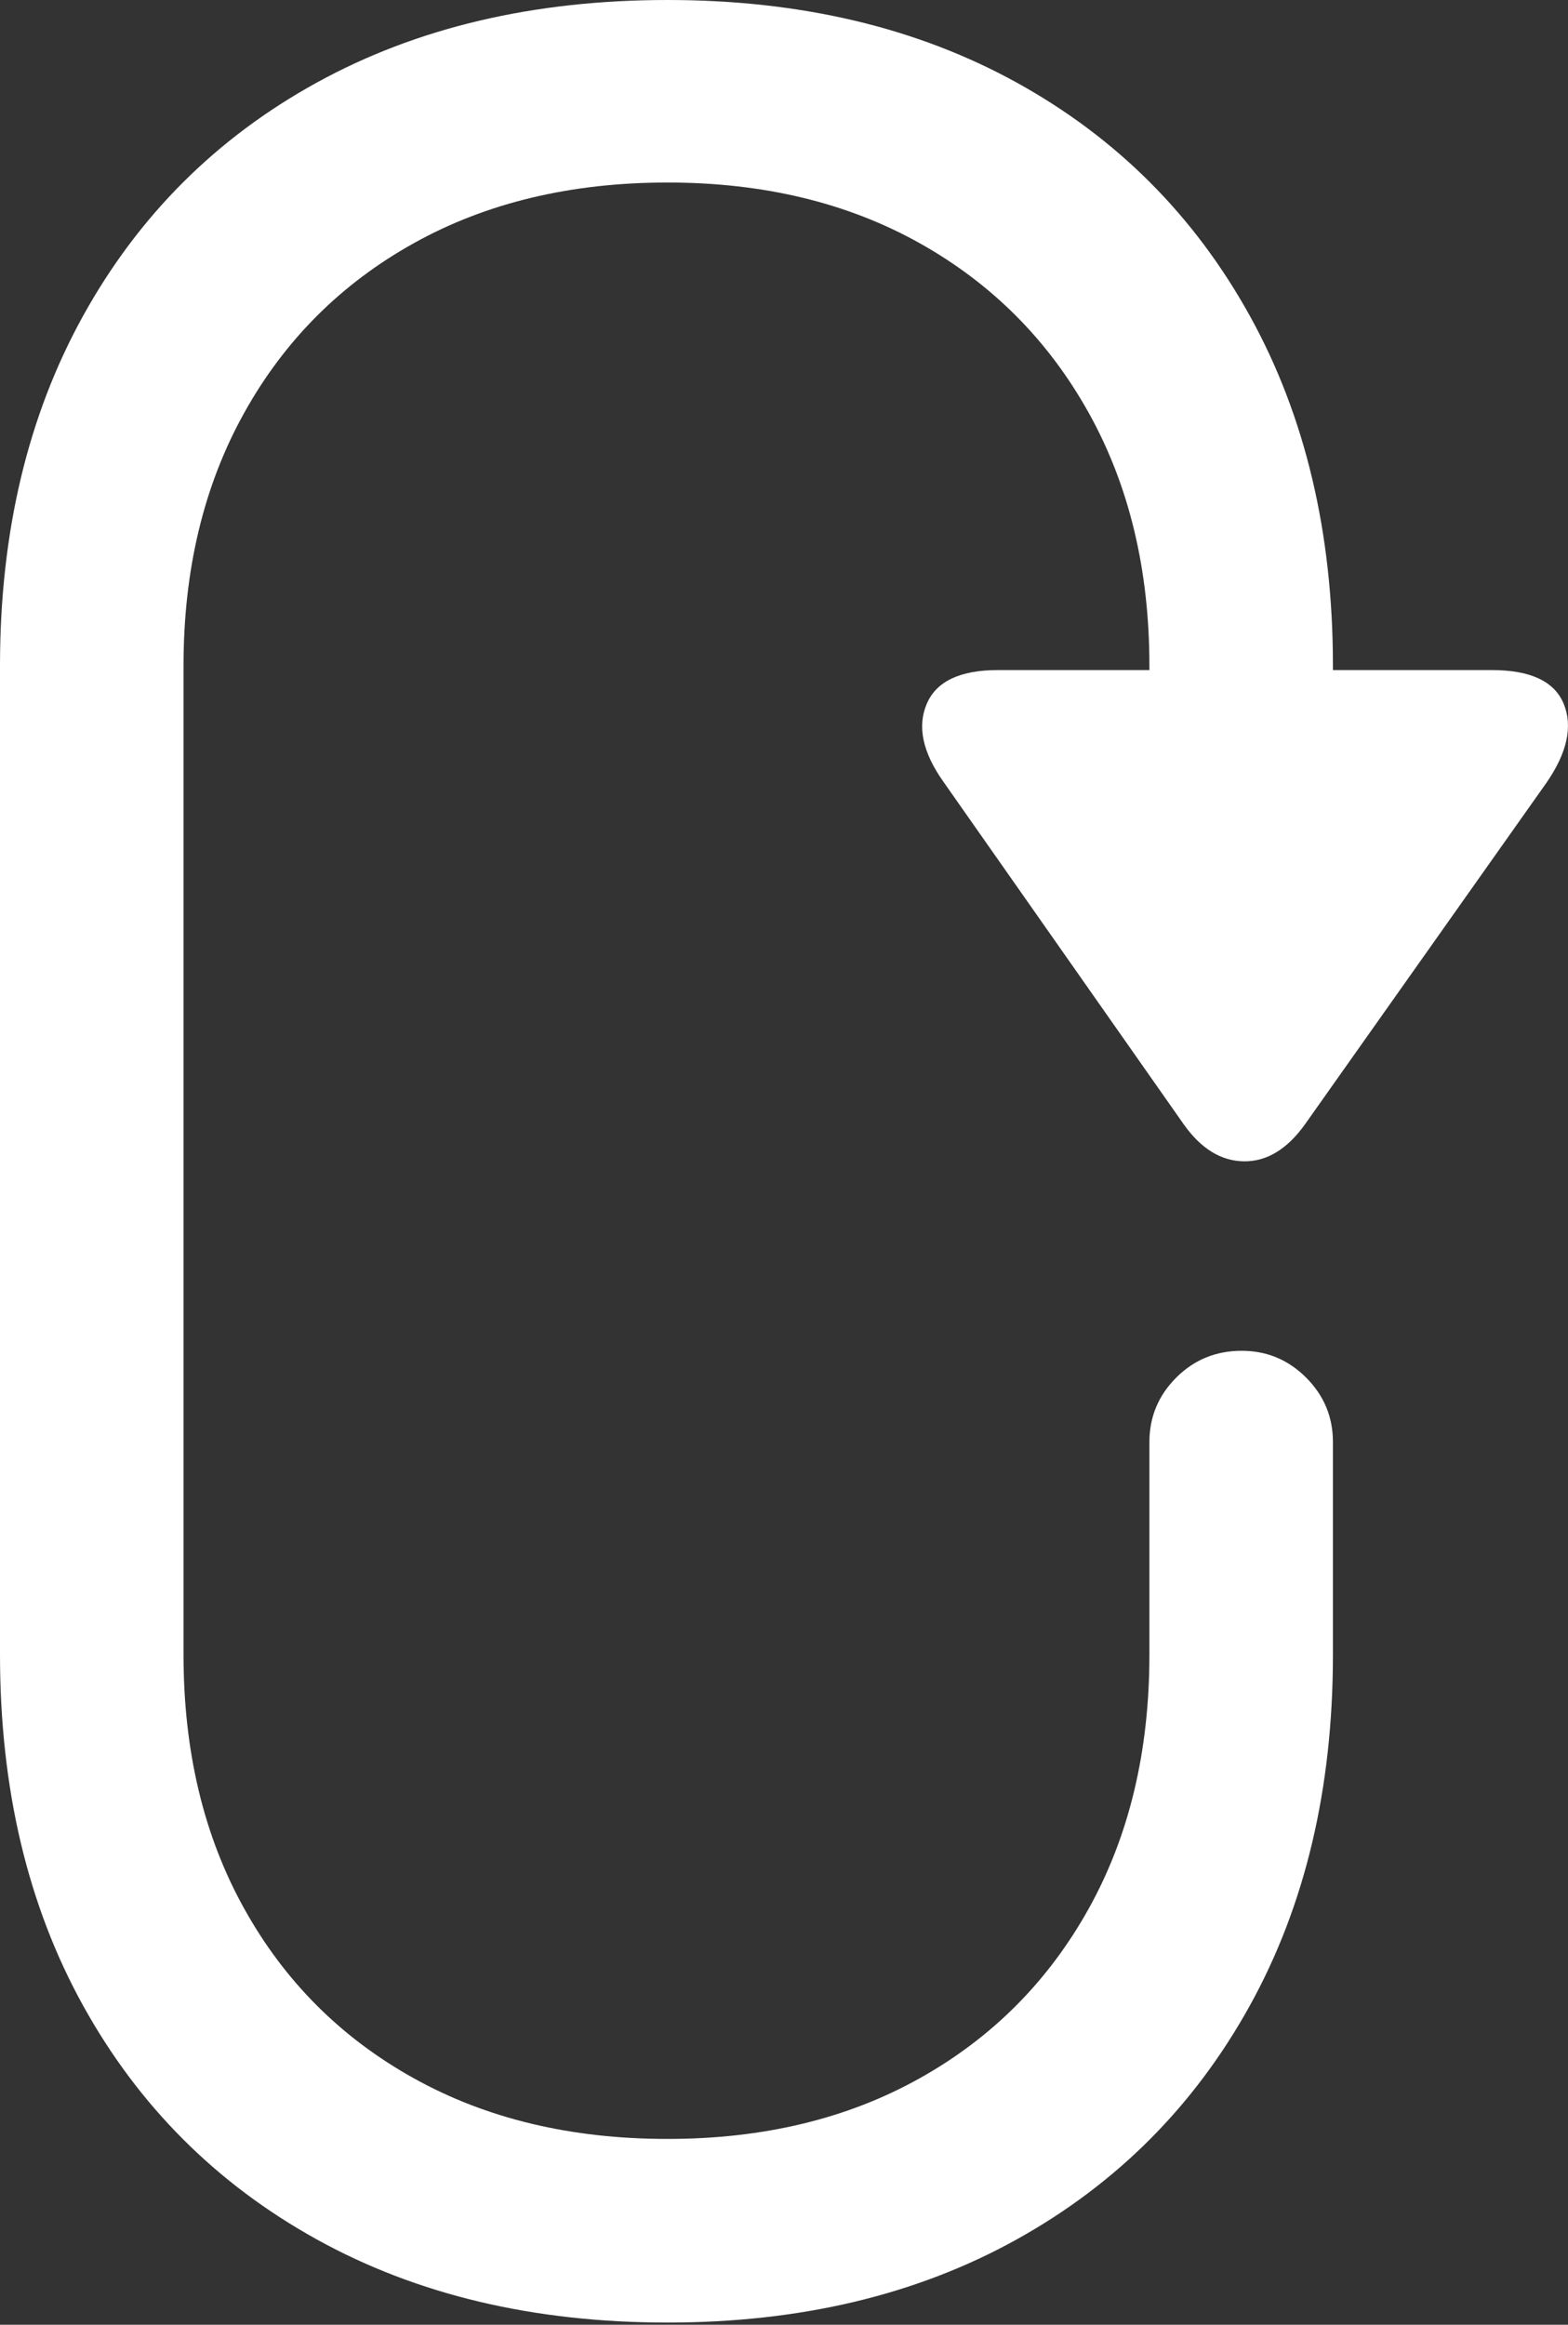<?xml version="1.0" encoding="UTF-8"?>
<!--Generator: Apple Native CoreSVG 175.5-->
<!DOCTYPE svg
PUBLIC "-//W3C//DTD SVG 1.1//EN"
       "http://www.w3.org/Graphics/SVG/1.1/DTD/svg11.dtd">
<svg version="1.1" xmlns="http://www.w3.org/2000/svg" xmlns:xlink="http://www.w3.org/1999/xlink" width="14.268" height="21.143">
 <rect width="100%" height="100%" fill="#333333" stroke="none"/>
 <g>
  <rect height="21.143" opacity="0" width="14.268" x="0" y="0"/>
  <path d="M6.074 21.123Q7.891 21.123 9.253 20.366Q10.615 19.609 11.372 18.242Q12.129 16.875 12.129 15.049L12.129 13.115Q12.129 12.773 11.885 12.529Q11.641 12.285 11.299 12.285Q10.947 12.285 10.703 12.529Q10.459 12.773 10.459 13.115L10.459 15.049Q10.459 16.367 9.907 17.358Q9.355 18.35 8.369 18.901Q7.383 19.453 6.074 19.453Q4.756 19.453 3.765 18.901Q2.773 18.35 2.222 17.358Q1.67 16.367 1.67 15.049L1.67 6.055Q1.67 4.746 2.222 3.755Q2.773 2.764 3.765 2.212Q4.756 1.66 6.074 1.66Q7.383 1.66 8.369 2.212Q9.355 2.764 9.907 3.755Q10.459 4.746 10.459 6.055L10.459 7.236L12.129 7.236L12.129 6.055Q12.129 4.238 11.372 2.871Q10.615 1.504 9.253 0.752Q7.891 0 6.074 0Q4.248 0 2.881 0.752Q1.514 1.504 0.757 2.871Q0 4.238 0 6.055L0 15.049Q0 16.875 0.757 18.242Q1.514 19.609 2.881 20.366Q4.248 21.123 6.074 21.123ZM13.574 6.094L9.082 6.094Q8.564 6.094 8.433 6.401Q8.301 6.709 8.584 7.109L10.771 10.225Q11.006 10.557 11.318 10.562Q11.631 10.566 11.875 10.225L14.072 7.119Q14.355 6.709 14.229 6.401Q14.102 6.094 13.574 6.094Z" fill="#ffffff"/>
 </g>
</svg>
